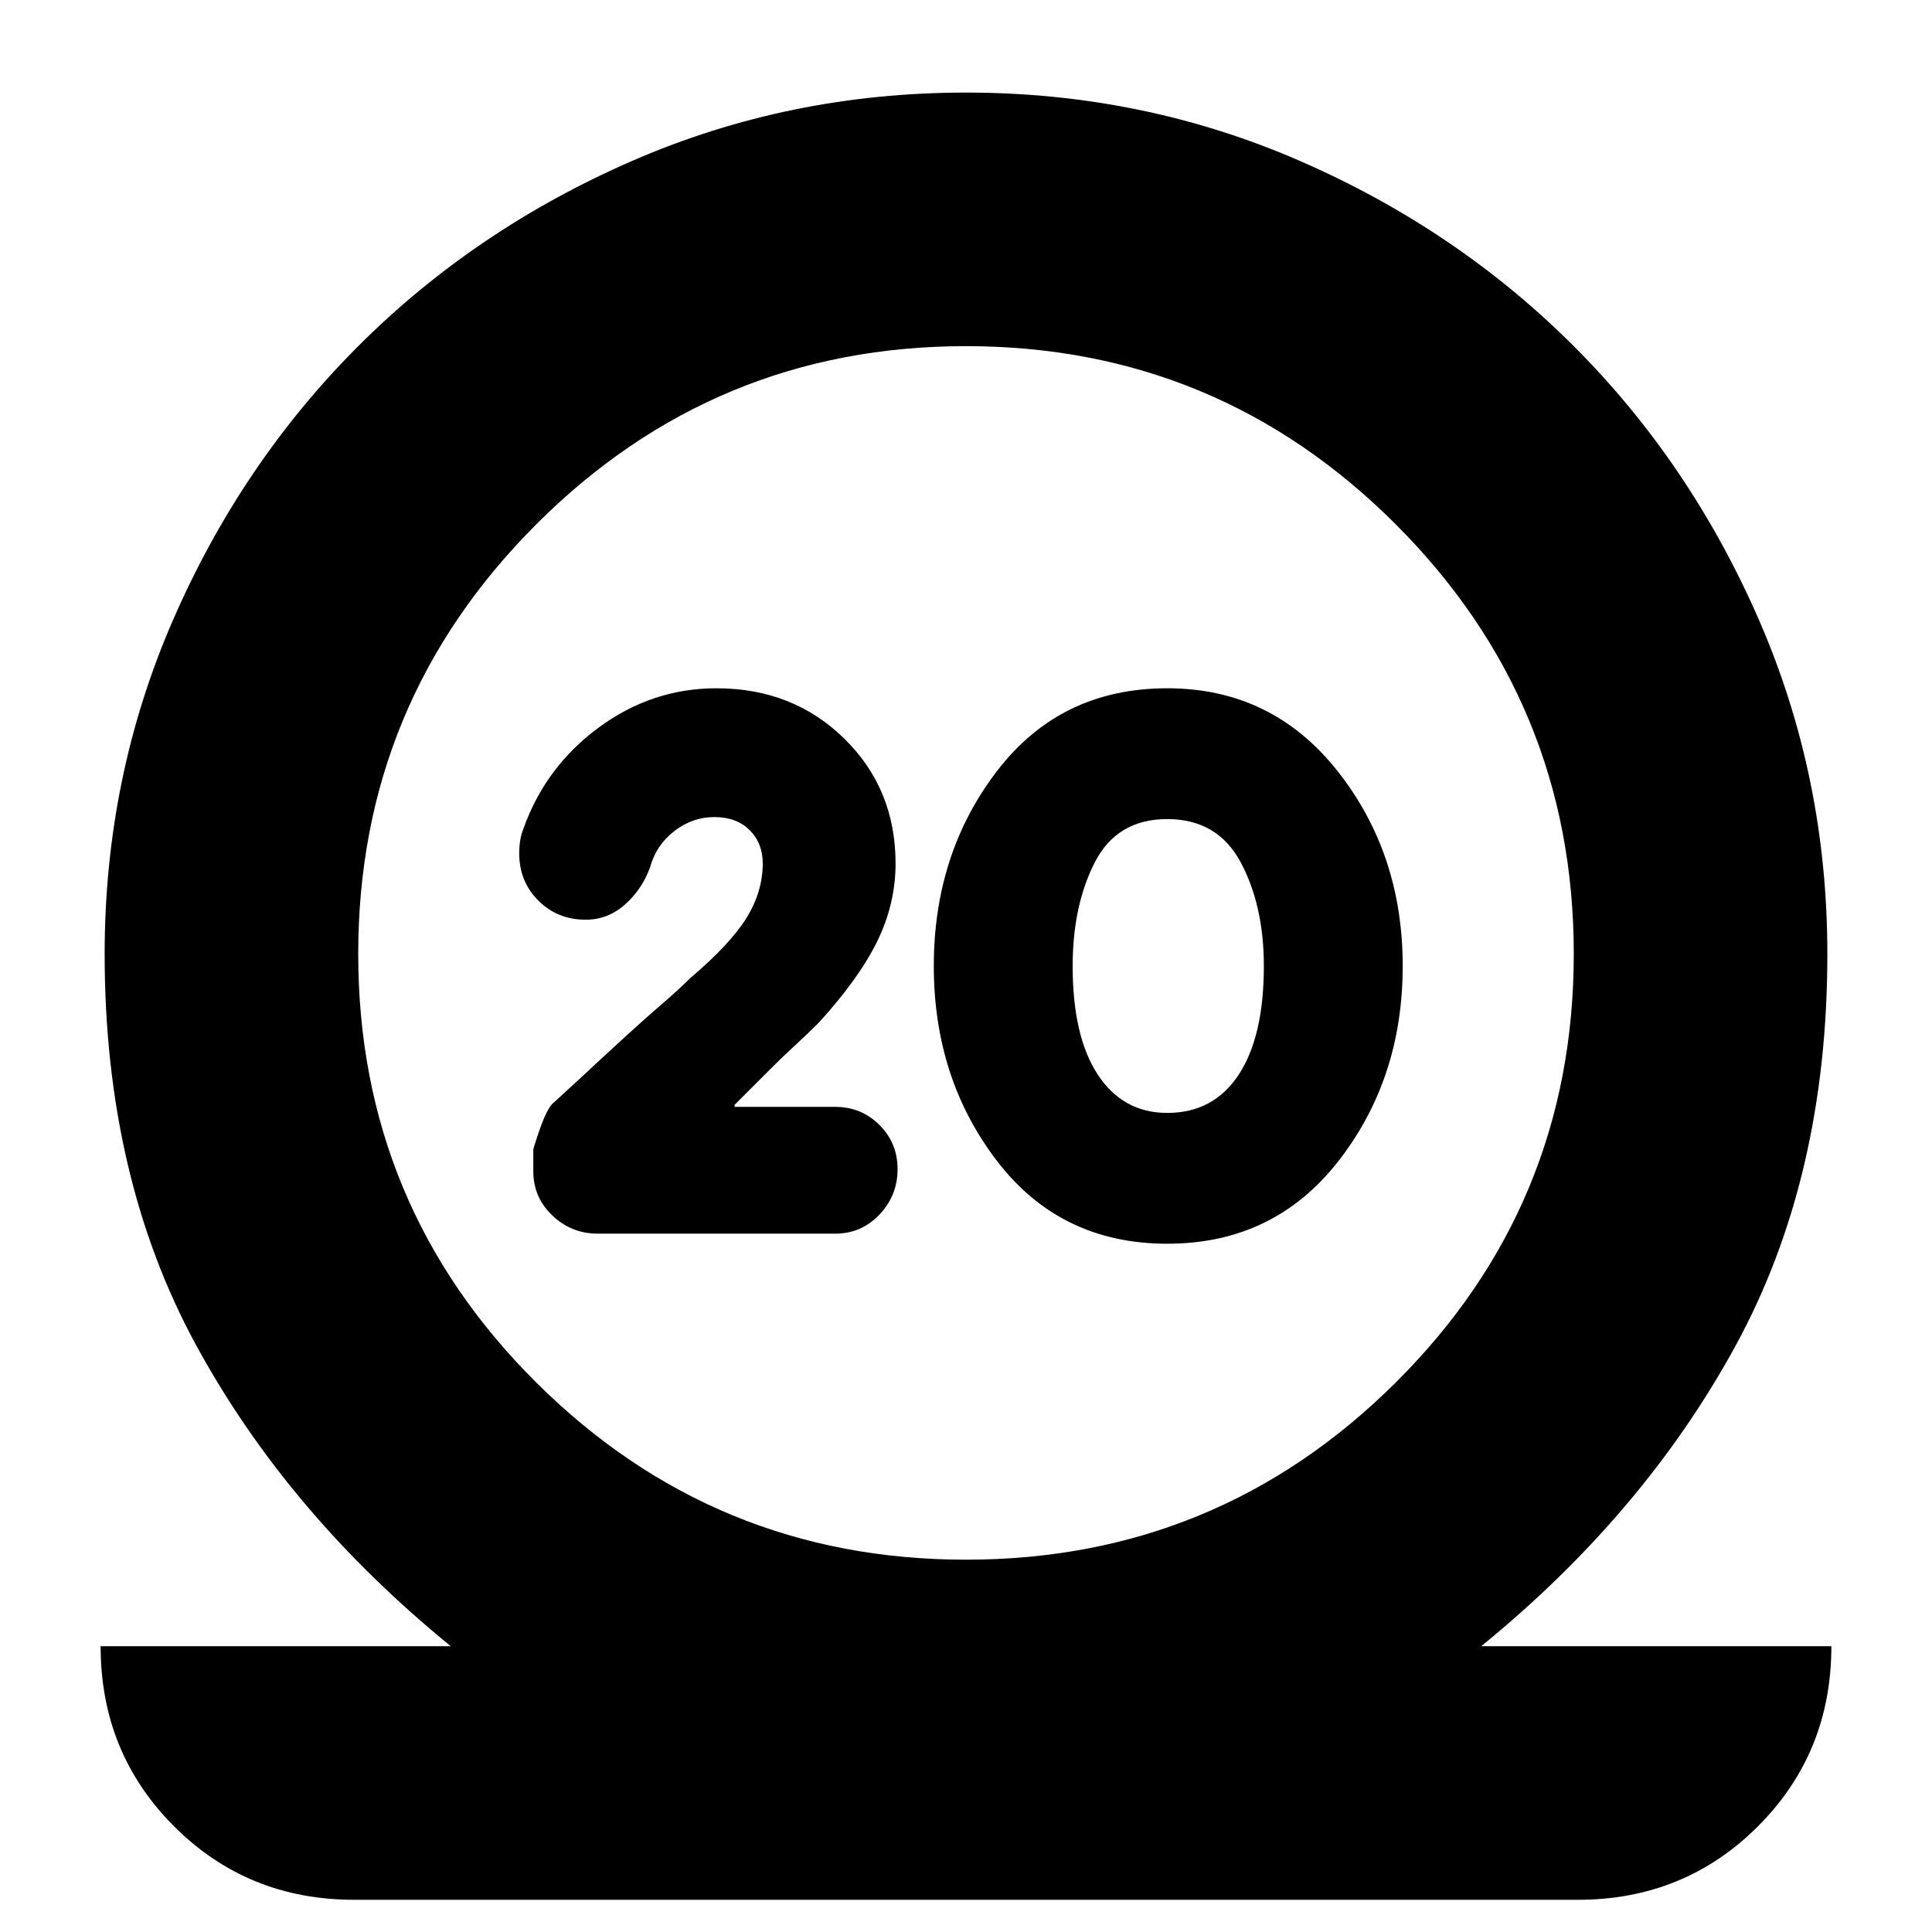 <svg xmlns="http://www.w3.org/2000/svg" height="24" viewBox="0 -960 960 960" width="24"><path d="M176-16q-53 0-89.5-36.5T50-142h174q-81-66-126.5-149.5T52-486q0-88 34-166t92-136q58-58 136-92t166-34q88 0 166 34t136 92q58 58 92 136t34 166q0 111-45.5 194.5T736-142h174q0 53-36.5 89.5T784-16H176Zm304-169q125 0 213.5-88T782-486q0-125-88.5-213.5T480-788q-125 0-213.5 88.5T178-486q0 125 88.5 213T480-185Zm100-157q53 0 85-41t32-97q0-56-32.5-97T580-618q-53 0-84.5 41T464-480q0 56 31.5 97t84.5 41Zm0-65q-22 0-34.5-19T533-480q0-30 11-51.5t36-21.5q25 0 36.5 21.5T628-480q0 35-12.5 54T580-407Zm-100-80Zm-65 140q13 0 22-9.5t9-22.5q0-13-9-22t-22-9h-50v-1l8-8 10.5-10.5q5.5-5.5 11.5-11t12-11.5q20-22 29-40.5t9-38.5q0-37-25.5-62T356-618q-32 0-58.5 19.5T260-548q-2 5-2 12 0 14 9.5 23.5T291-503q11 0 19.5-7.5T323-529q3-11 12-18t20-7q11 0 17.5 6.5T379-531q0 14-8 27t-28 30q-6 6-16.5 15T287-423l-12 11q-4 3-10 23v11q0 13 9.5 22t22.5 9h118Z"/></svg>